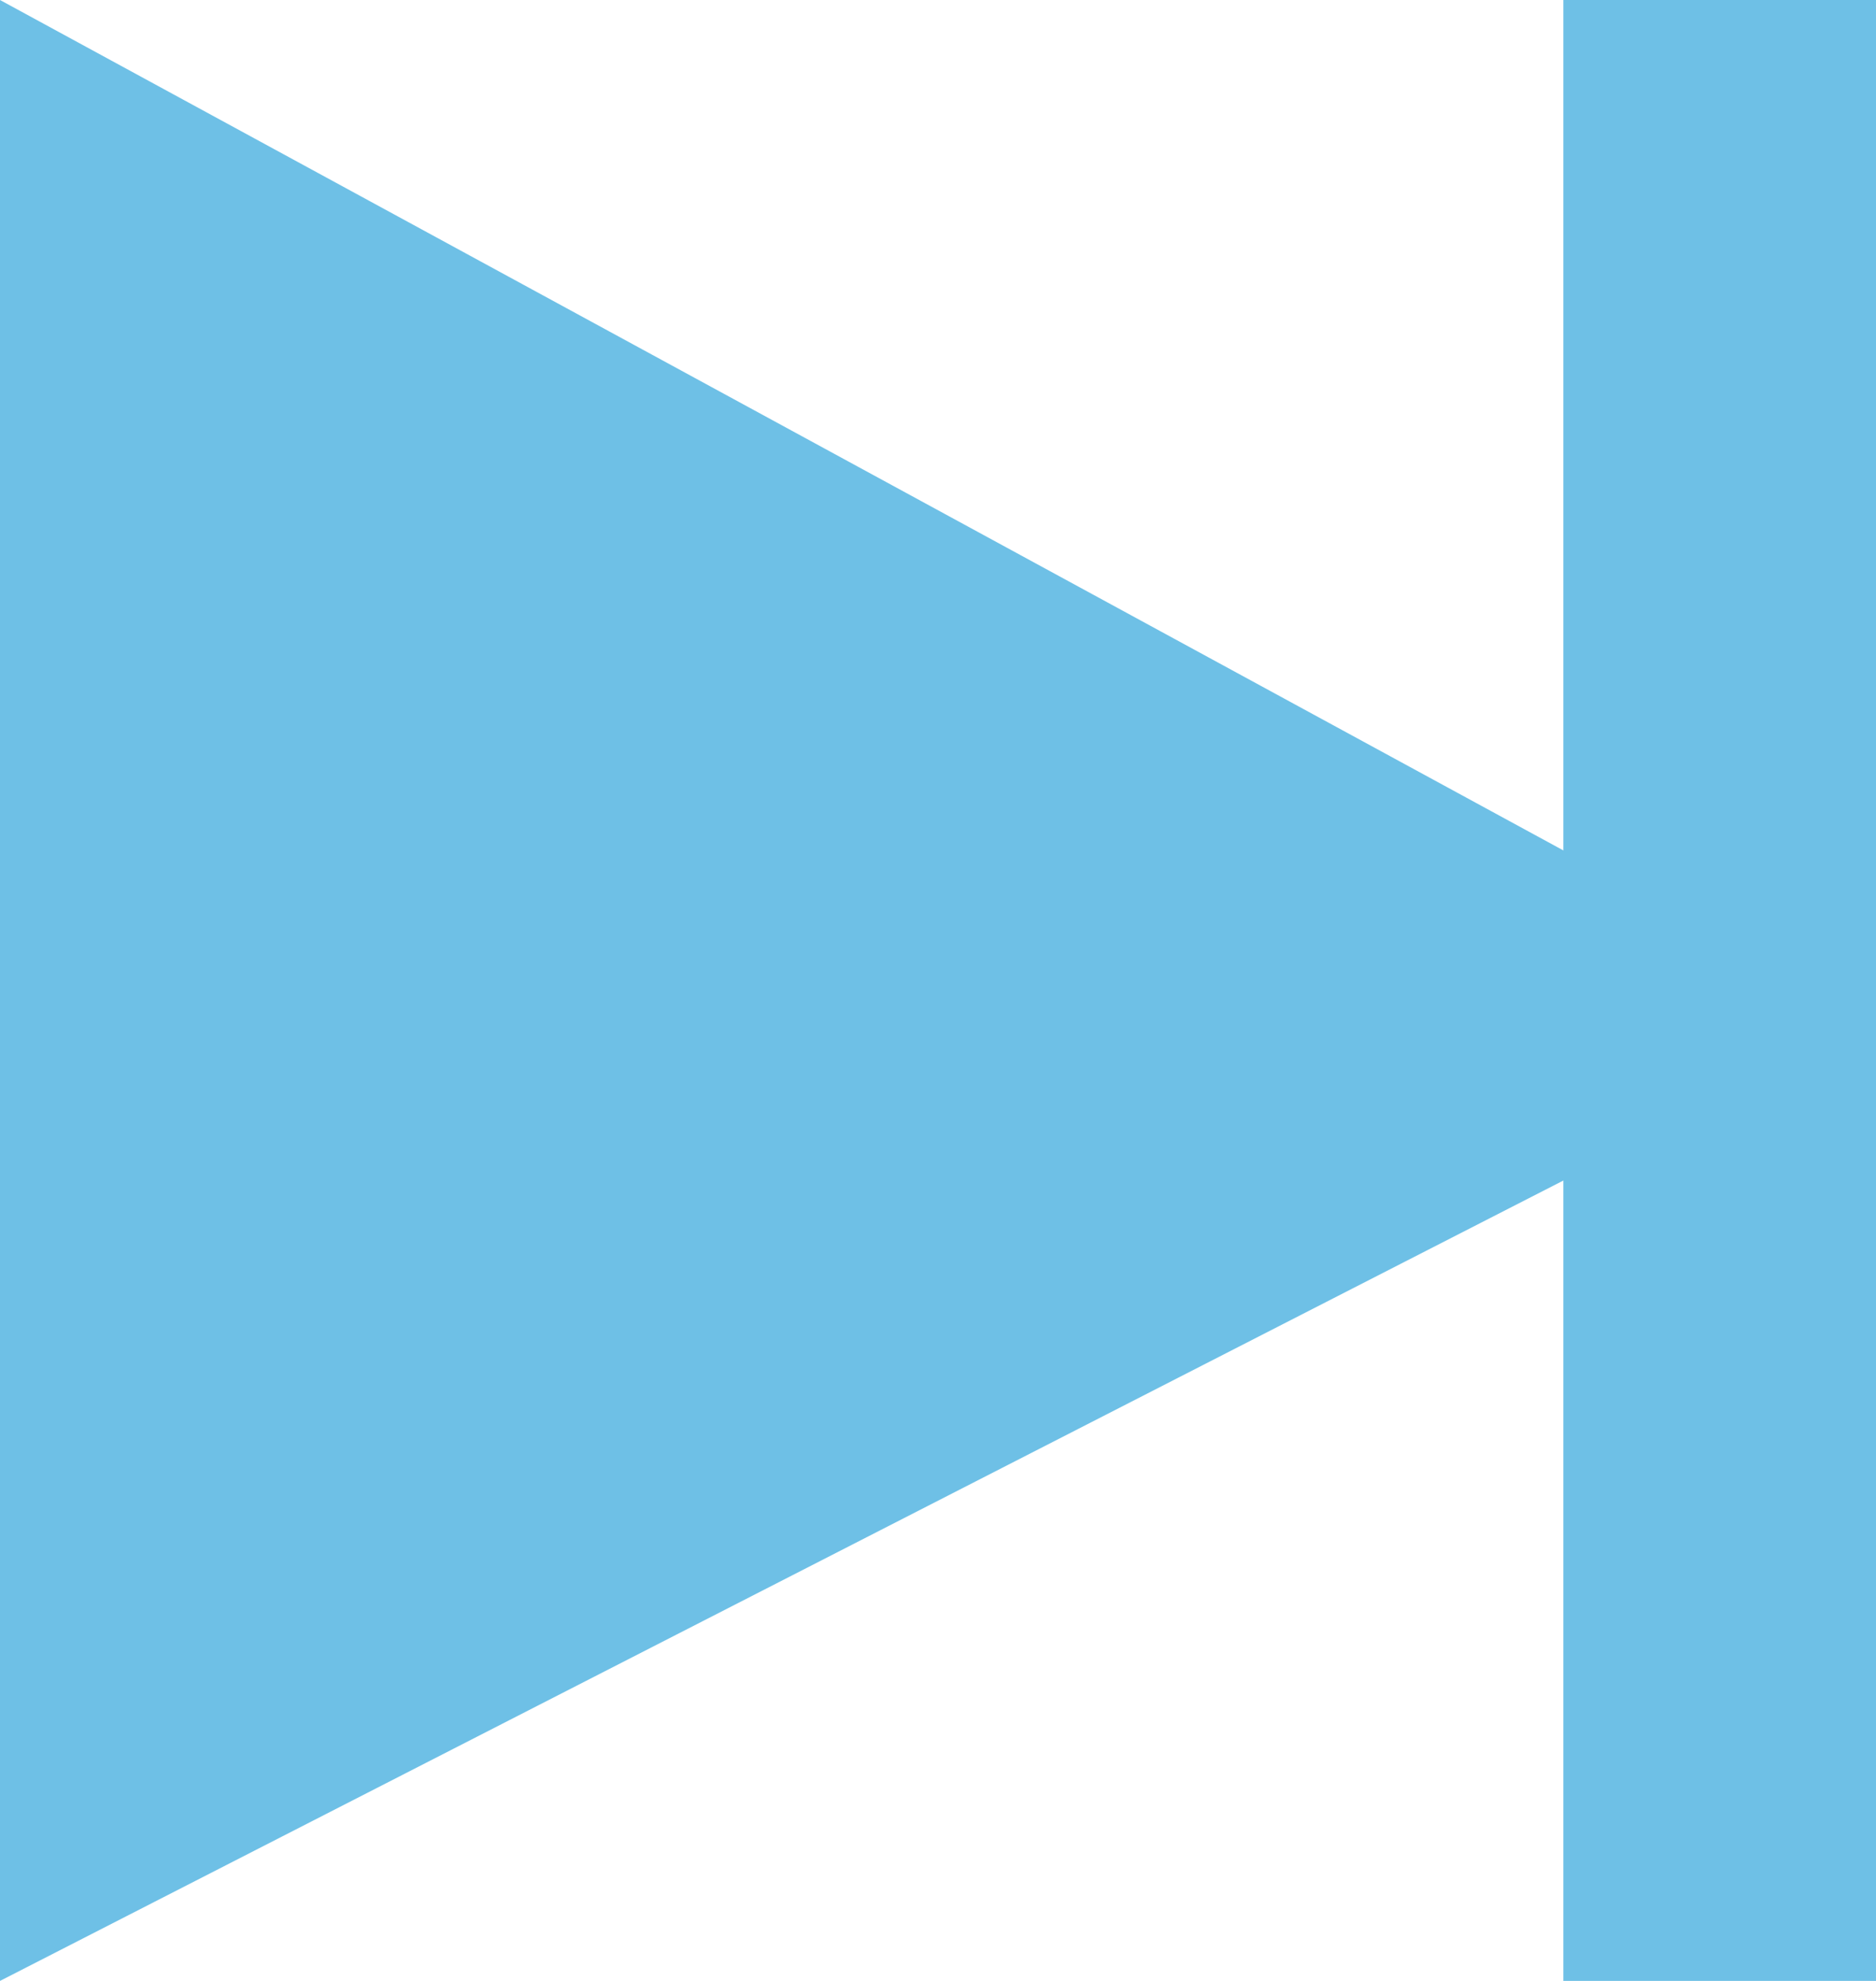 <svg fill="#6EC0E6" viewBox="0 0 18 19" version="1.1" xmlns="http://www.w3.org/2000/svg" xmlns:xlink="http://www.w3.org/1999/xlink">
    <g id="Canvas" transform="translate(1083 -318)">
        <g id="Polygon">
            <use xlink:href="#path0_fill" transform="matrix(1.48319e-16 1 -1 1.48319e-16 -1065 318)"/>
        </g>
        <g id="Rectangle 3">
            <use xlink:href="#path1_fill" transform="translate(-1068 318)"/>
        </g>
    </g>
    <defs>
        <path id="path0_fill" d="M 9.788 0L 19 18L 0 18L 9.788 0Z"/>
        <path id="path1_fill" d="M 0 0L 3 0L 3 19L 0 19L 0 0Z"/>
    </defs>
</svg>
